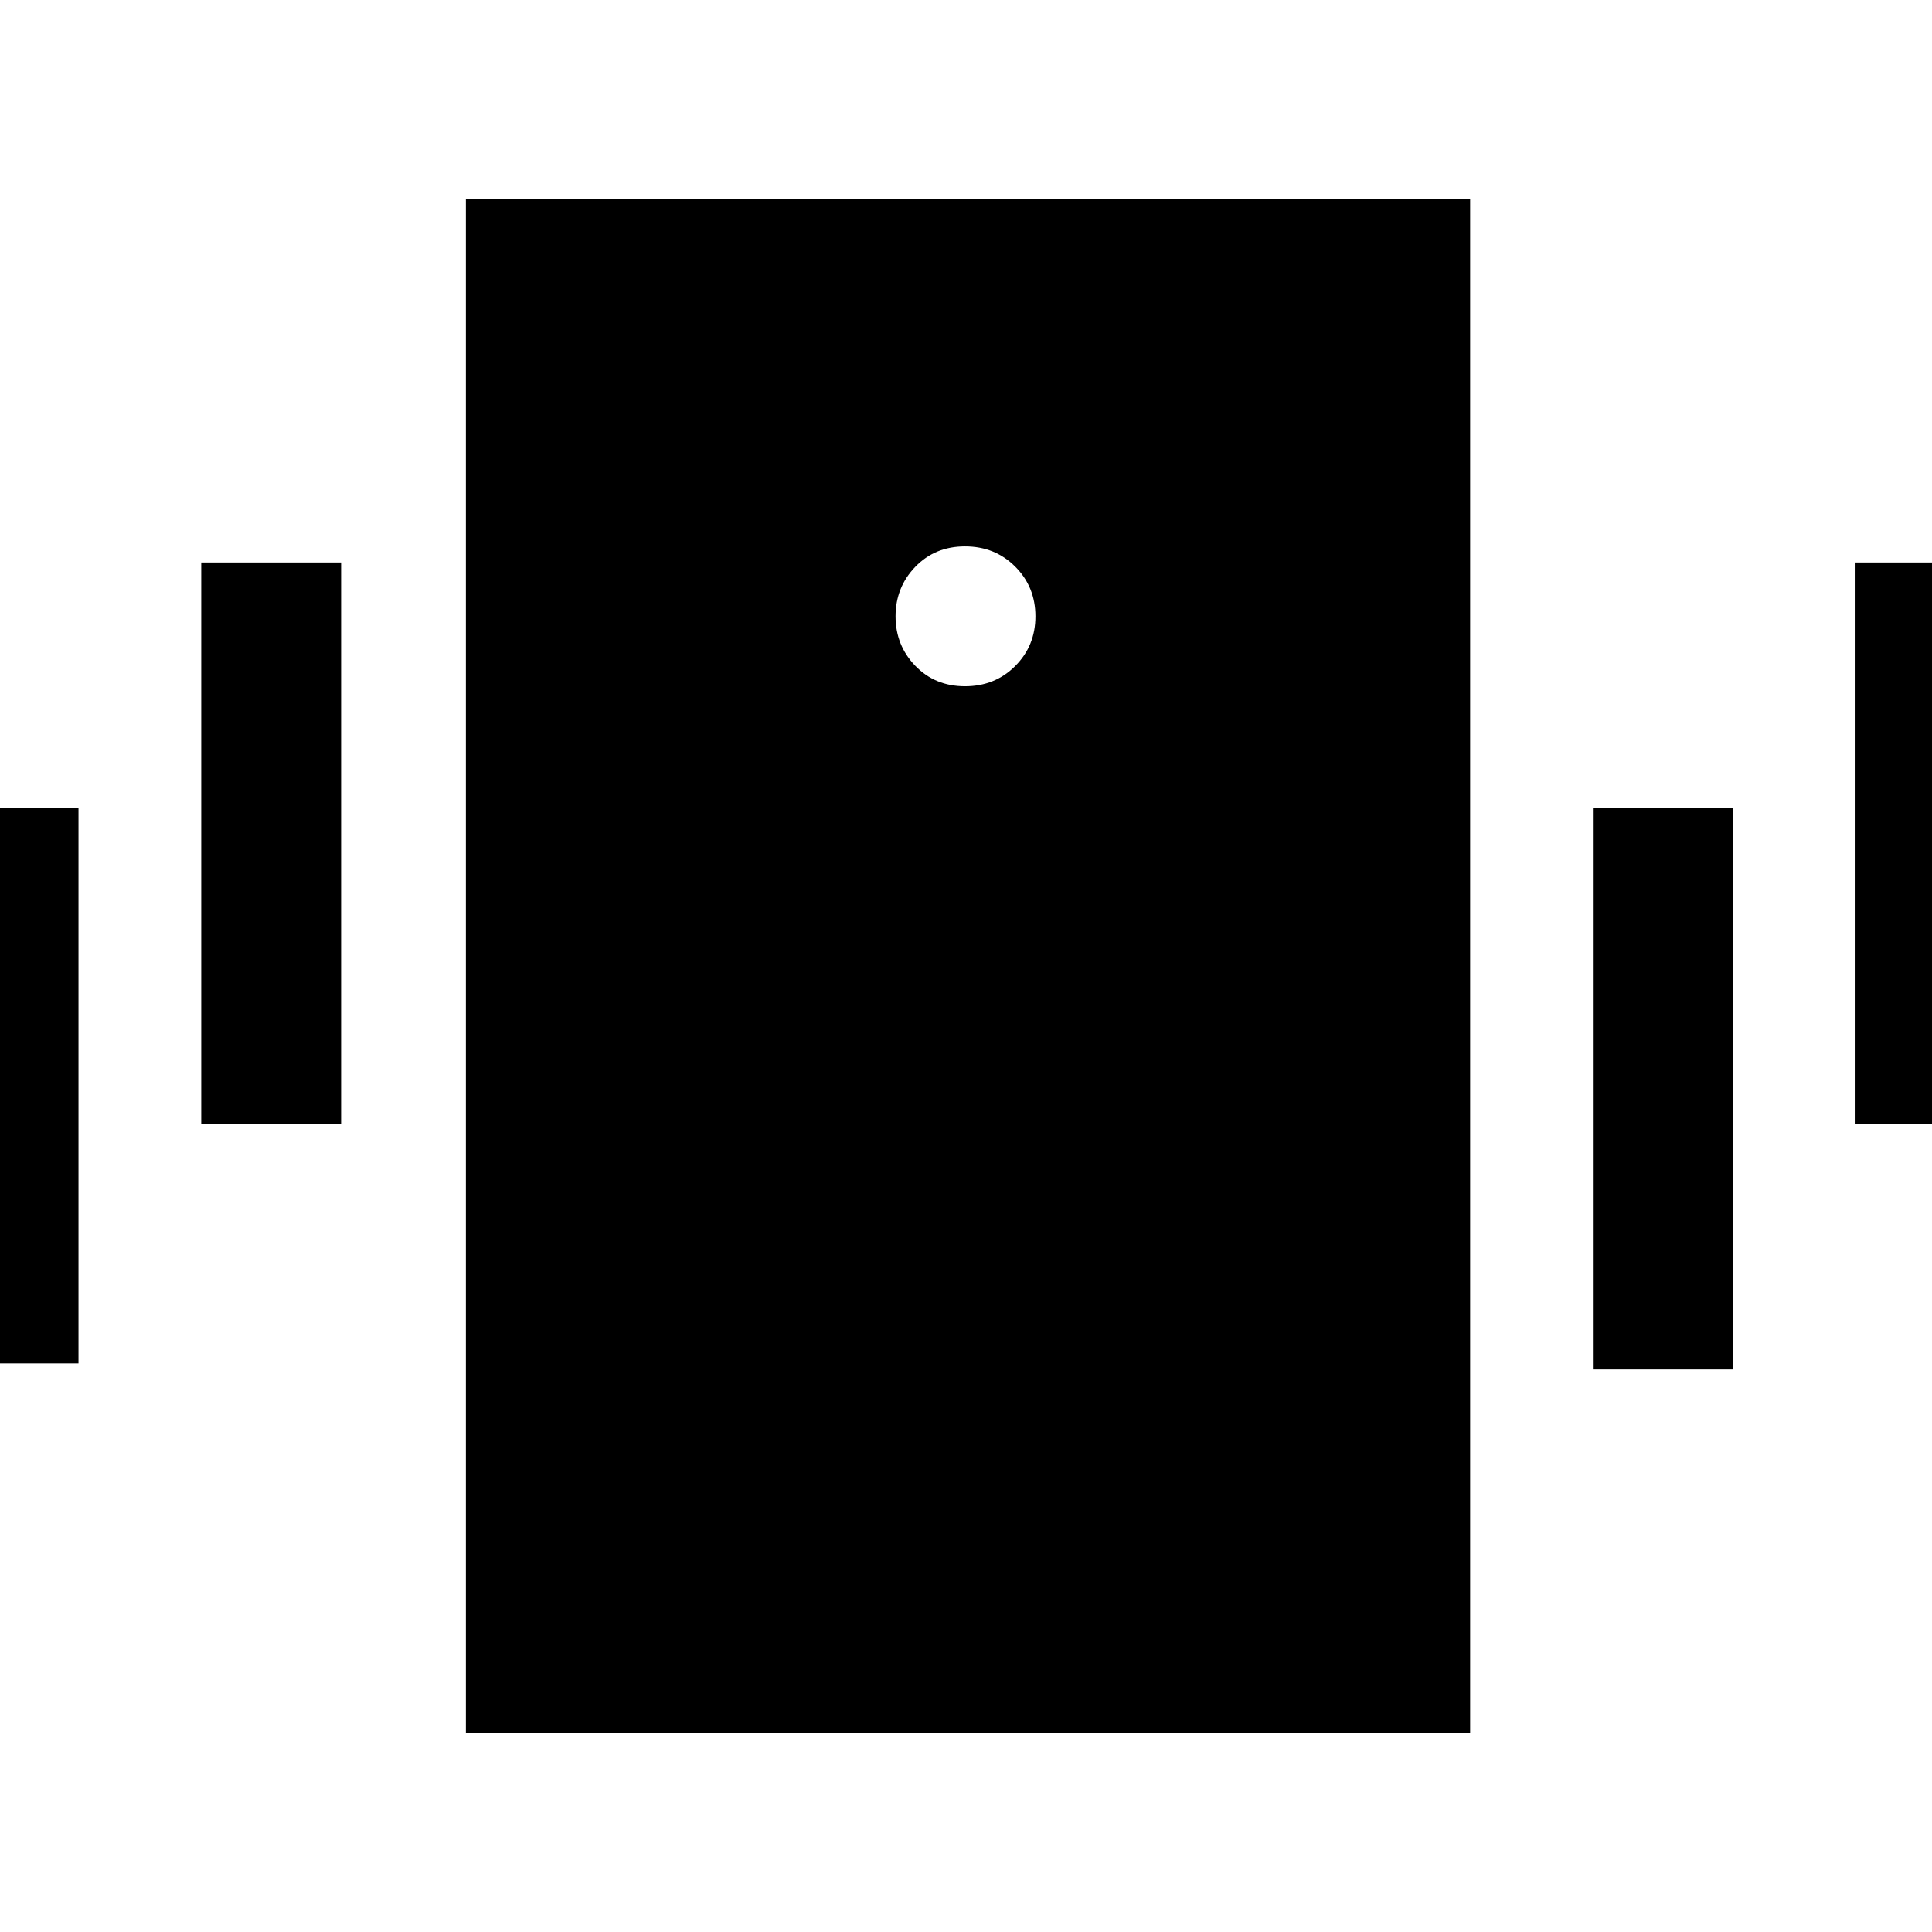 <svg xmlns="http://www.w3.org/2000/svg" height="48" viewBox="0 -960 960 960" width="48"><path d="M231.5-99v-762h499v762h-499Zm248-520q14.9 0 24.95-10.05 10.05-10.05 10.05-24.7 0-14.65-10.05-24.7-10.05-10.05-24.95-10.05-14.9 0-24.7 10.16-9.8 10.16-9.8 24.59t9.8 24.59Q464.6-619 479.5-619Zm-510 336.5v-276H39v276h-69.5Zm130.5-119v-279h69.5v279H100Zm822 0v-279h69.5v279H922Zm-130.5 122v-279H861v279h-69.5Z"/></svg>